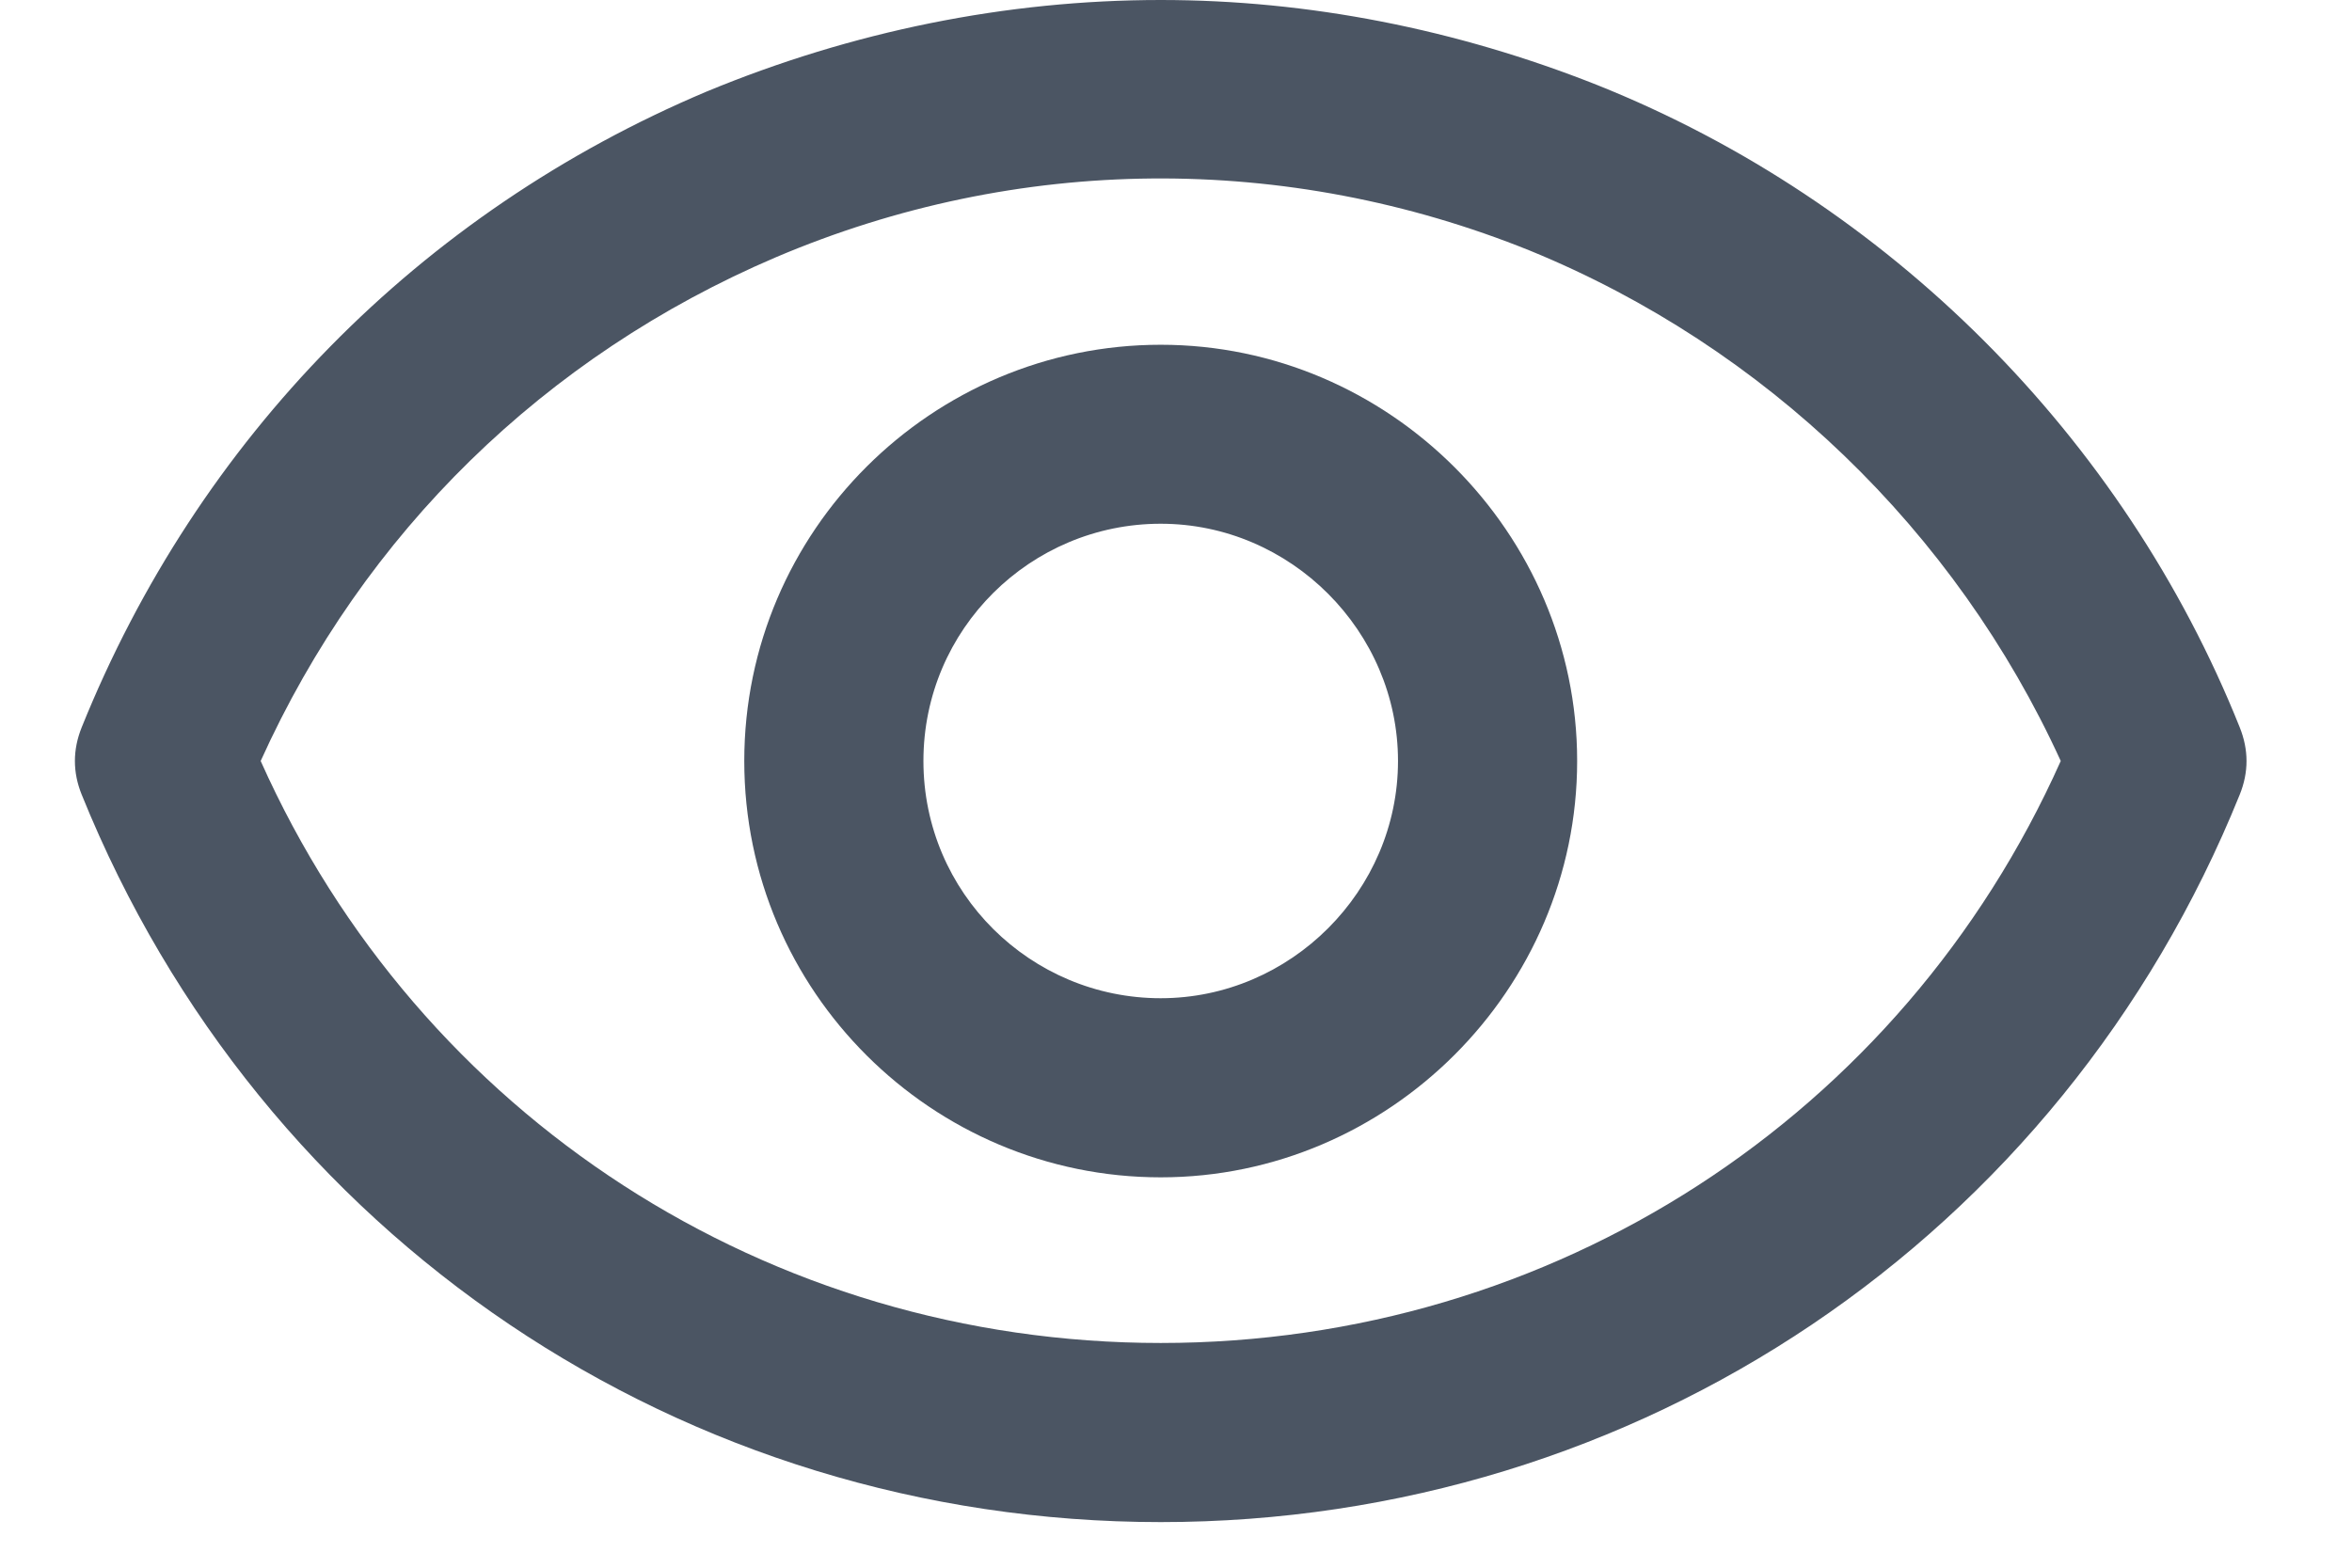 <svg width="18" height="12" viewBox="0 0 18 12" fill="none" xmlns="http://www.w3.org/2000/svg">
<path d="M8.883 11.651C5.234 11.651 1.996 9.475 0.625 6.082C0.556 5.911 0.556 5.74 0.625 5.568C1.516 3.358 3.212 1.628 5.405 0.702C6.519 0.24 7.701 -5.6032e-06 8.883 -5.6032e-06C10.014 -5.6032e-06 11.145 0.223 12.224 0.651C14.451 1.542 16.25 3.341 17.141 5.568C17.21 5.74 17.21 5.911 17.141 6.082C15.771 9.475 12.533 11.651 8.883 11.651V11.651ZM11.71 1.919C9.843 1.165 7.787 1.182 5.936 1.97C4.171 2.724 2.784 4.078 1.995 5.825C3.212 8.549 5.885 10.28 8.883 10.28C11.881 10.28 14.554 8.549 15.771 5.825C14.965 4.061 13.509 2.656 11.71 1.919V1.919Z" fill="#4B5563"/>
<path d="M8.883 9.012C7.135 9.012 5.696 7.59 5.696 5.825C5.696 4.061 7.135 2.639 8.883 2.639C10.631 2.639 12.07 4.078 12.07 5.825C12.07 7.573 10.631 9.012 8.883 9.012ZM8.883 4.009C7.889 4.009 7.067 4.814 7.067 5.825C7.067 6.836 7.889 7.641 8.883 7.641C9.877 7.641 10.699 6.819 10.699 5.825C10.699 4.832 9.877 4.009 8.883 4.009Z" fill="#4B5563"/>
</svg>
